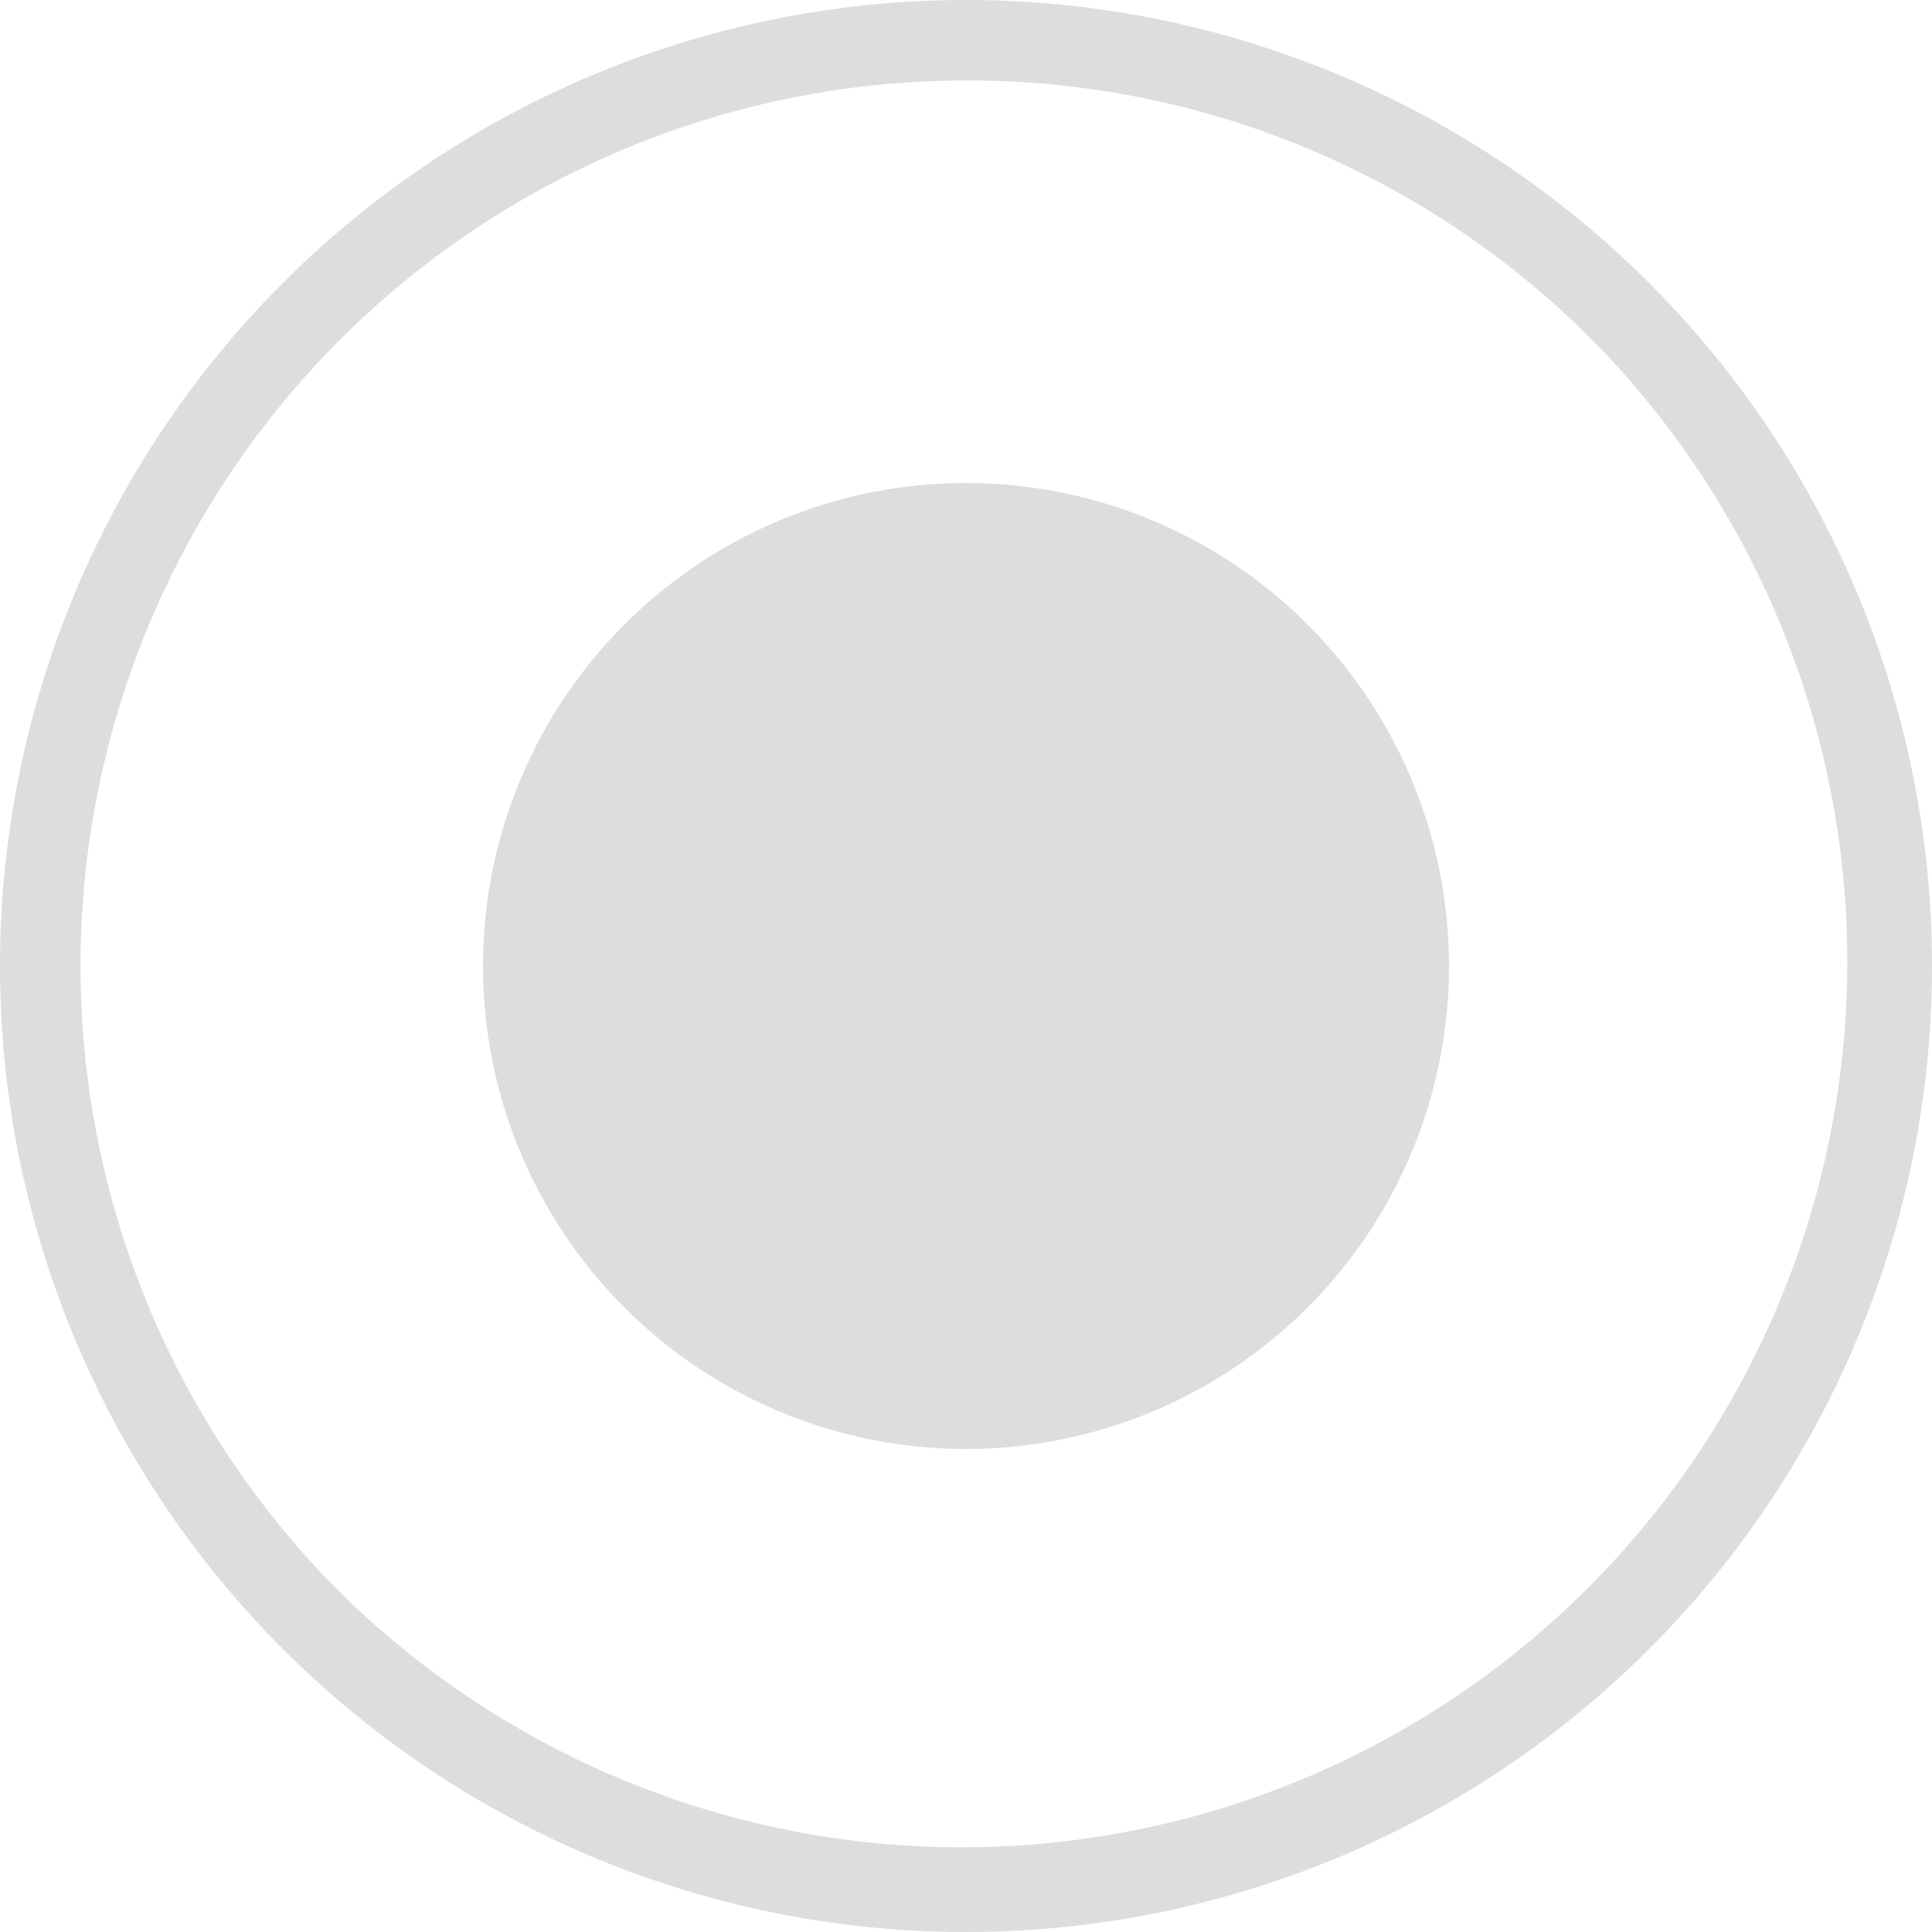<svg xmlns="http://www.w3.org/2000/svg" width="24" height="24" viewBox="0 0 24 24">
  <g transform="translate(-195 -361)">
    <path d="M12,1A11,11,0,0,0,4.222,19.778,11,11,0,0,0,19.778,4.222,10.928,10.928,0,0,0,12,1m0-1A12,12,0,1,1,0,12,12,12,0,0,1,12,0Z" transform="translate(195 361)" fill="#ddd"/>
    <circle cx="6" cy="6" r="6" transform="translate(201 367)" fill="#ddd"/>
  </g>
</svg>

